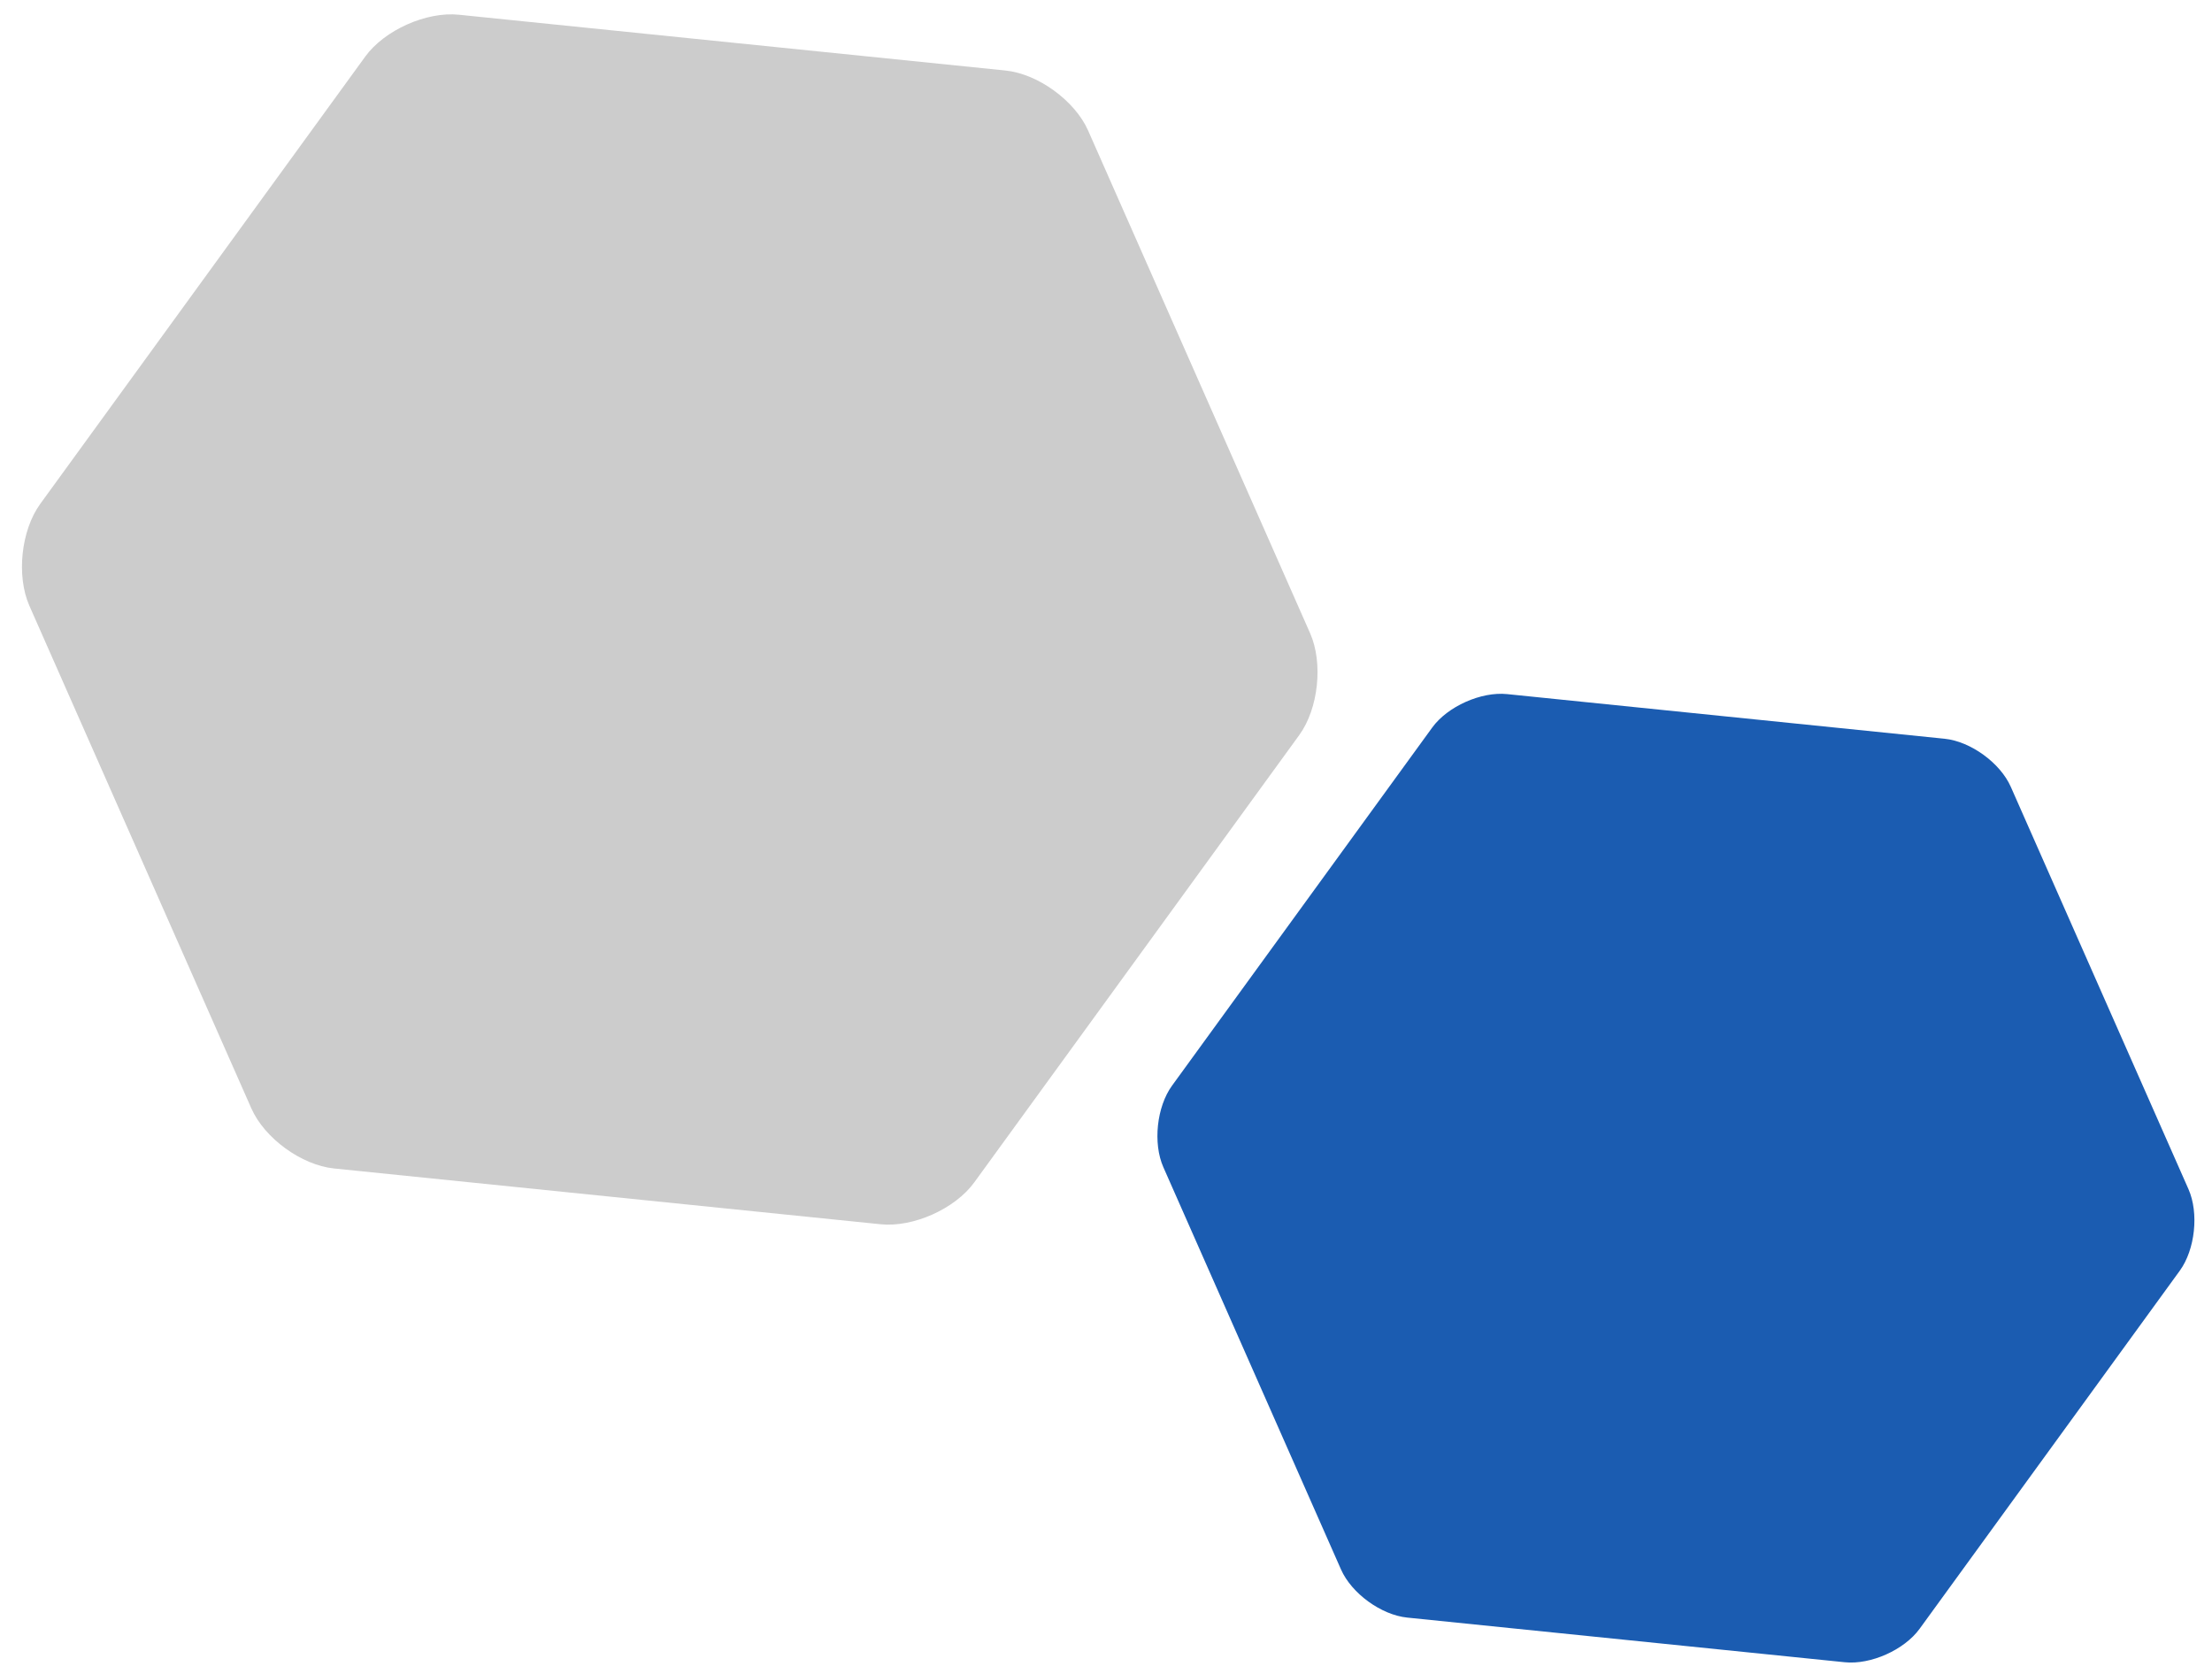 <svg xmlns="http://www.w3.org/2000/svg" xmlns:xlink="http://www.w3.org/1999/xlink" width="509.235" height="385.395" viewBox="0 0 509.235 385.395">
  <defs>
    <clipPath id="clip-path">
      <path id="Path_64640" data-name="Path 64640" d="M0,48.2H239.293v-220.1H0Z" transform="translate(0 171.893)" fill="none"/>
    </clipPath>
    <clipPath id="clip-path-2">
      <rect id="Rectangle_3476" data-name="Rectangle 3476" width="332.475" height="343.544" fill="none"/>
    </clipPath>
    <clipPath id="clip-path-3">
      <path id="Path_64640-2" data-name="Path 64640" d="M0,103.08H298.957V-171.893H0Z" transform="translate(0 171.893)" fill="#ccc"/>
    </clipPath>
    <clipPath id="clip-path-4">
      <rect id="Rectangle_3476-2" data-name="Rectangle 3476" width="415.372" height="429.202" fill="#ccc"/>
    </clipPath>
  </defs>
  <g id="Group_7046" data-name="Group 7046" transform="translate(152.021 -2305.319)">
    <g id="Group_6752" data-name="Group 6752" transform="translate(200.874 2635.376) rotate(2)" style="mix-blend-mode: multiply;isolation: isolate">
      <g id="Group_6751" data-name="Group 6751" transform="translate(-88.794 -169.979)" clip-path="url(#clip-path)">
        <g id="Group_6750" data-name="Group 6750" transform="translate(-49.775 -63.873)" style="mix-blend-mode: multiply;isolation: isolate">
          <g id="Group_6749" data-name="Group 6749">
            <g id="Group_6748" data-name="Group 6748" clip-path="url(#clip-path-2)">
              <g id="Group_6747" data-name="Group 6747" transform="translate(49.775 63.872)">
                <path id="Path_64639" data-name="Path 64639" d="M.357,24.45C-2.263,19.037-1.661,10.607,1.7,5.621L58.684-78.858c3.362-4.986,10.953-8.7,16.953-8.3L176.669-80.4c6,.4,12.989,5.114,15.608,10.528L236.39,21.272c2.62,5.412,2.018,13.843-1.344,18.829l-56.983,84.478c-3.362,4.986-10.953,8.7-16.953,8.3L60.078,126.12c-6-.4-12.989-5.114-15.608-10.528Z" transform="translate(1.273 87.188)" fill="#1b5cb1"/>
              </g>
            </g>
          </g>
        </g>
      </g>
    </g>
    <g id="Group_6751-2" data-name="Group 6751" transform="translate(-142.425 2305.319) rotate(2)" clip-path="url(#clip-path-3)">
      <g id="Group_6750-2" data-name="Group 6750" transform="translate(-62.186 -79.798)" style="mix-blend-mode: multiply;isolation: isolate">
        <g id="Group_6749-2" data-name="Group 6749">
          <g id="Group_6748-2" data-name="Group 6748" clip-path="url(#clip-path-4)">
            <g id="Group_6747-2" data-name="Group 6747" transform="translate(62.186 79.797)">
              <path id="Path_64639-2" data-name="Path 64639" d="M.763,52.285c-3.273-6.762-2.521-17.294,1.681-23.523L73.634-76.78c4.2-6.229,13.684-10.871,21.18-10.371l126.223,8.445c7.5.5,16.227,6.389,19.5,13.153L295.648,48.314c3.273,6.762,2.521,17.294-1.68,23.523L222.778,177.38c-4.2,6.229-13.684,10.871-21.18,10.371L75.376,179.306c-7.5-.5-16.227-6.389-19.5-13.153Z" transform="translate(1.273 87.188)" fill="#ccc"/>
            </g>
          </g>
        </g>
      </g>
    </g>
  </g>
</svg>

